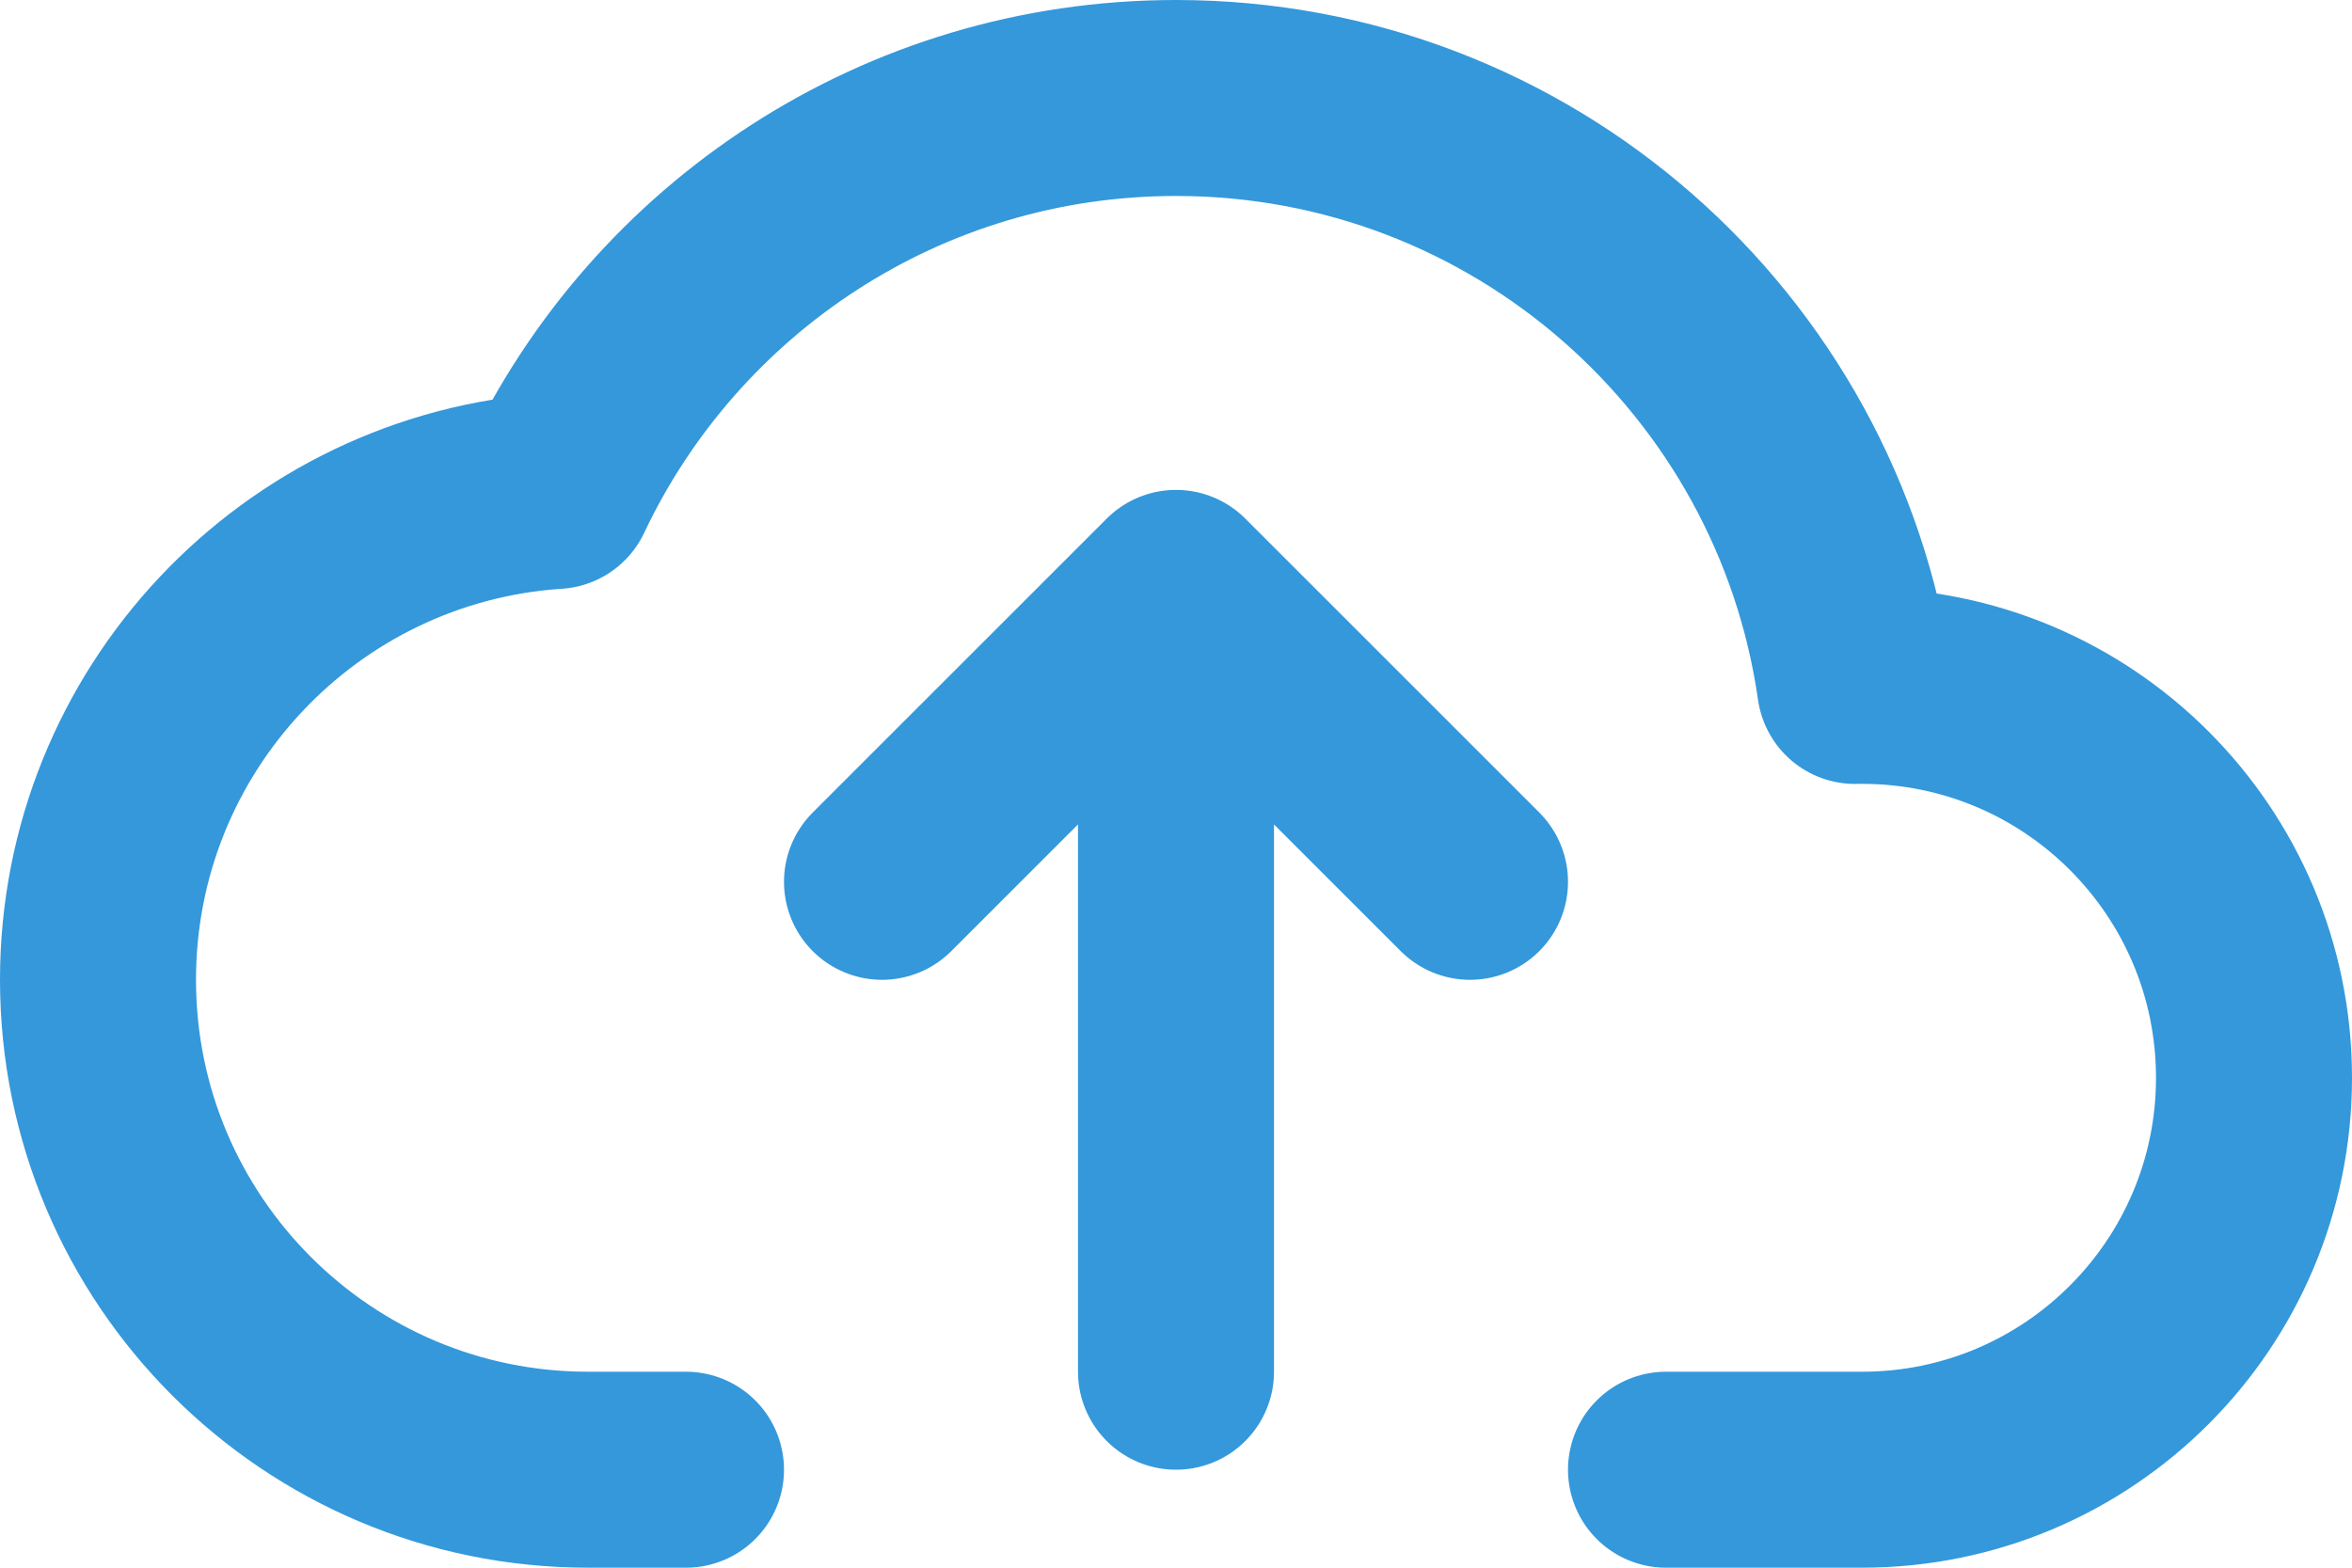 <svg width="24" height="16" viewBox="0 0 24 16" fill="none" xmlns="http://www.w3.org/2000/svg">
<path d="M7 15H6C3.239 15 1 12.761 1 10C1 7.35 3.062 5.181 5.669 5.011C6.79 2.64 9.203 1 12 1C15.527 1 18.444 3.608 18.929 7.001C18.953 7 18.976 7 19 7C21.209 7 23 8.791 23 11C23 13.209 21.209 15 19 15H17" stroke="#3498DB" stroke-width="2" stroke-linecap="round" stroke-linejoin="round"/>
<path d="M15 9L12 6M12 6L9 9M12 6L12 14" stroke="#3498DB" stroke-width="2" stroke-linecap="round" stroke-linejoin="round"/>
</svg>
